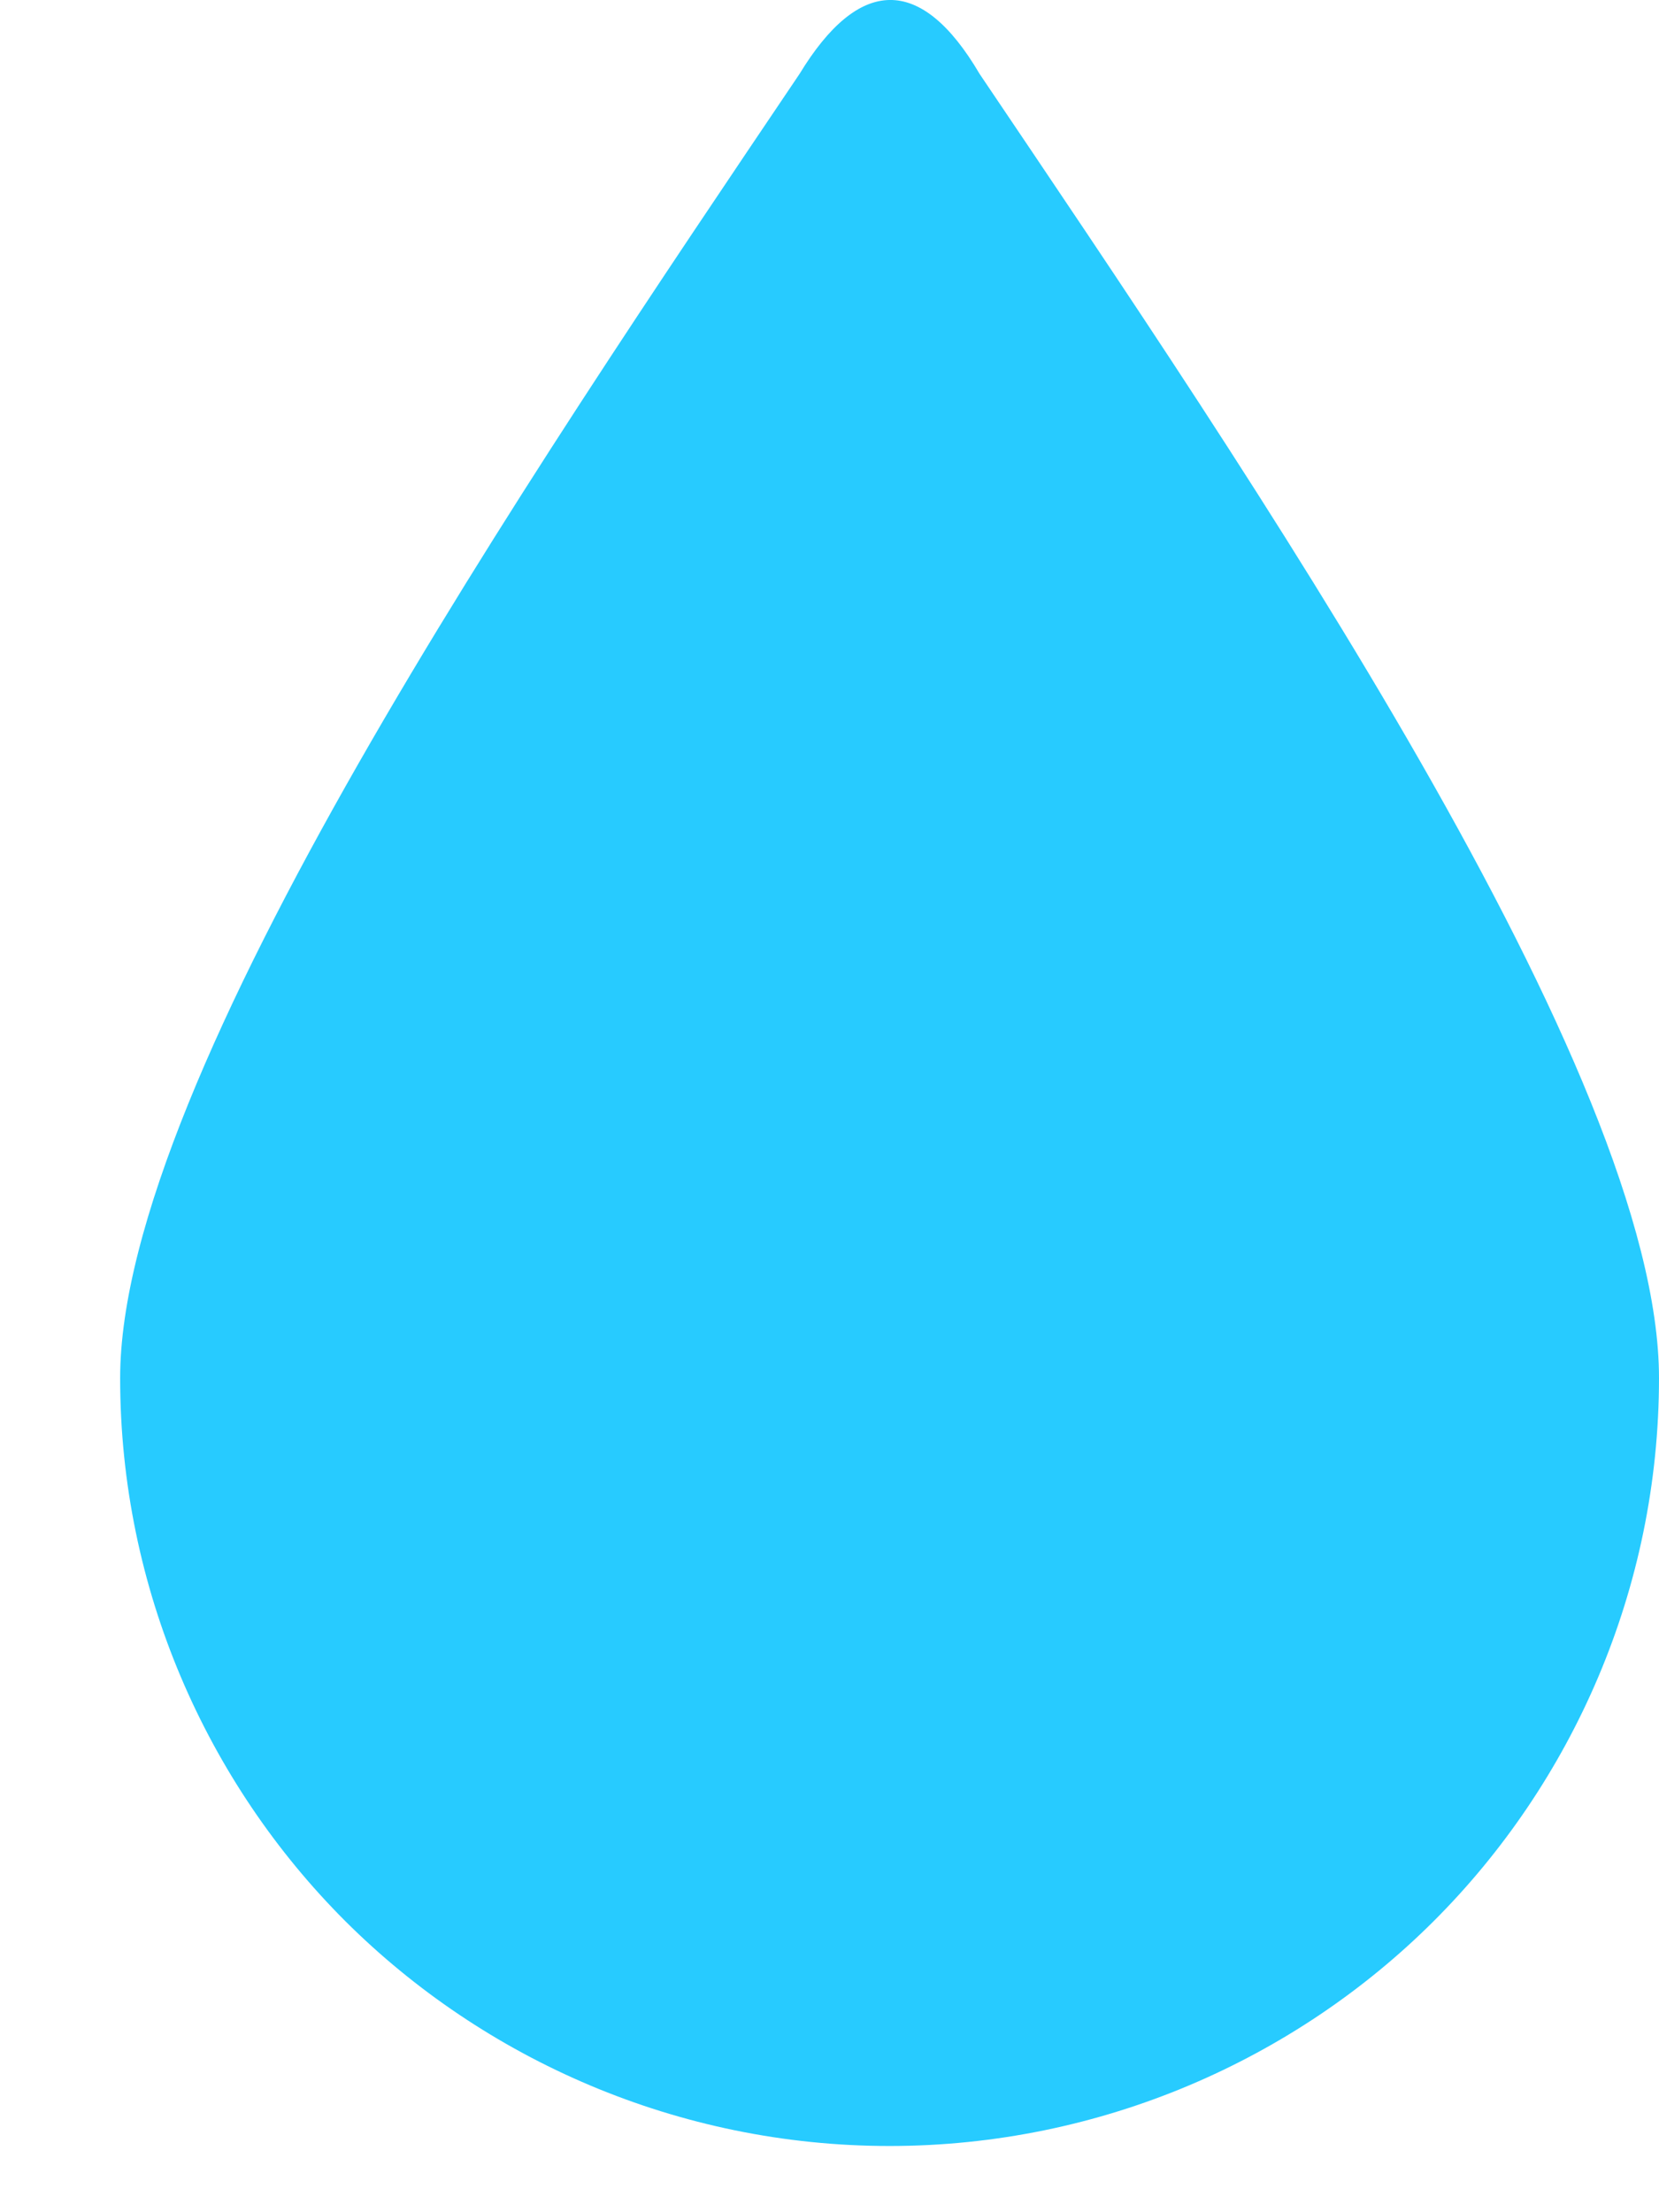 <svg width="12" height="16" viewBox="0 0 12 16" fill="none" xmlns="http://www.w3.org/2000/svg">
<path d="M5.783 0.535C6.209 -0.166 6.66 -0.191 7.086 0.535C9.042 3.437 12 7.765 12 9.967C12 11.493 11.373 12.894 10.37 13.895C9.368 14.895 7.964 15.521 6.434 15.521C4.905 15.521 3.501 14.895 2.498 13.895C1.496 12.894 0.869 11.493 0.869 9.967C0.869 7.79 3.827 3.437 5.783 0.535Z" fill="#27CBFF"/>
</svg>

